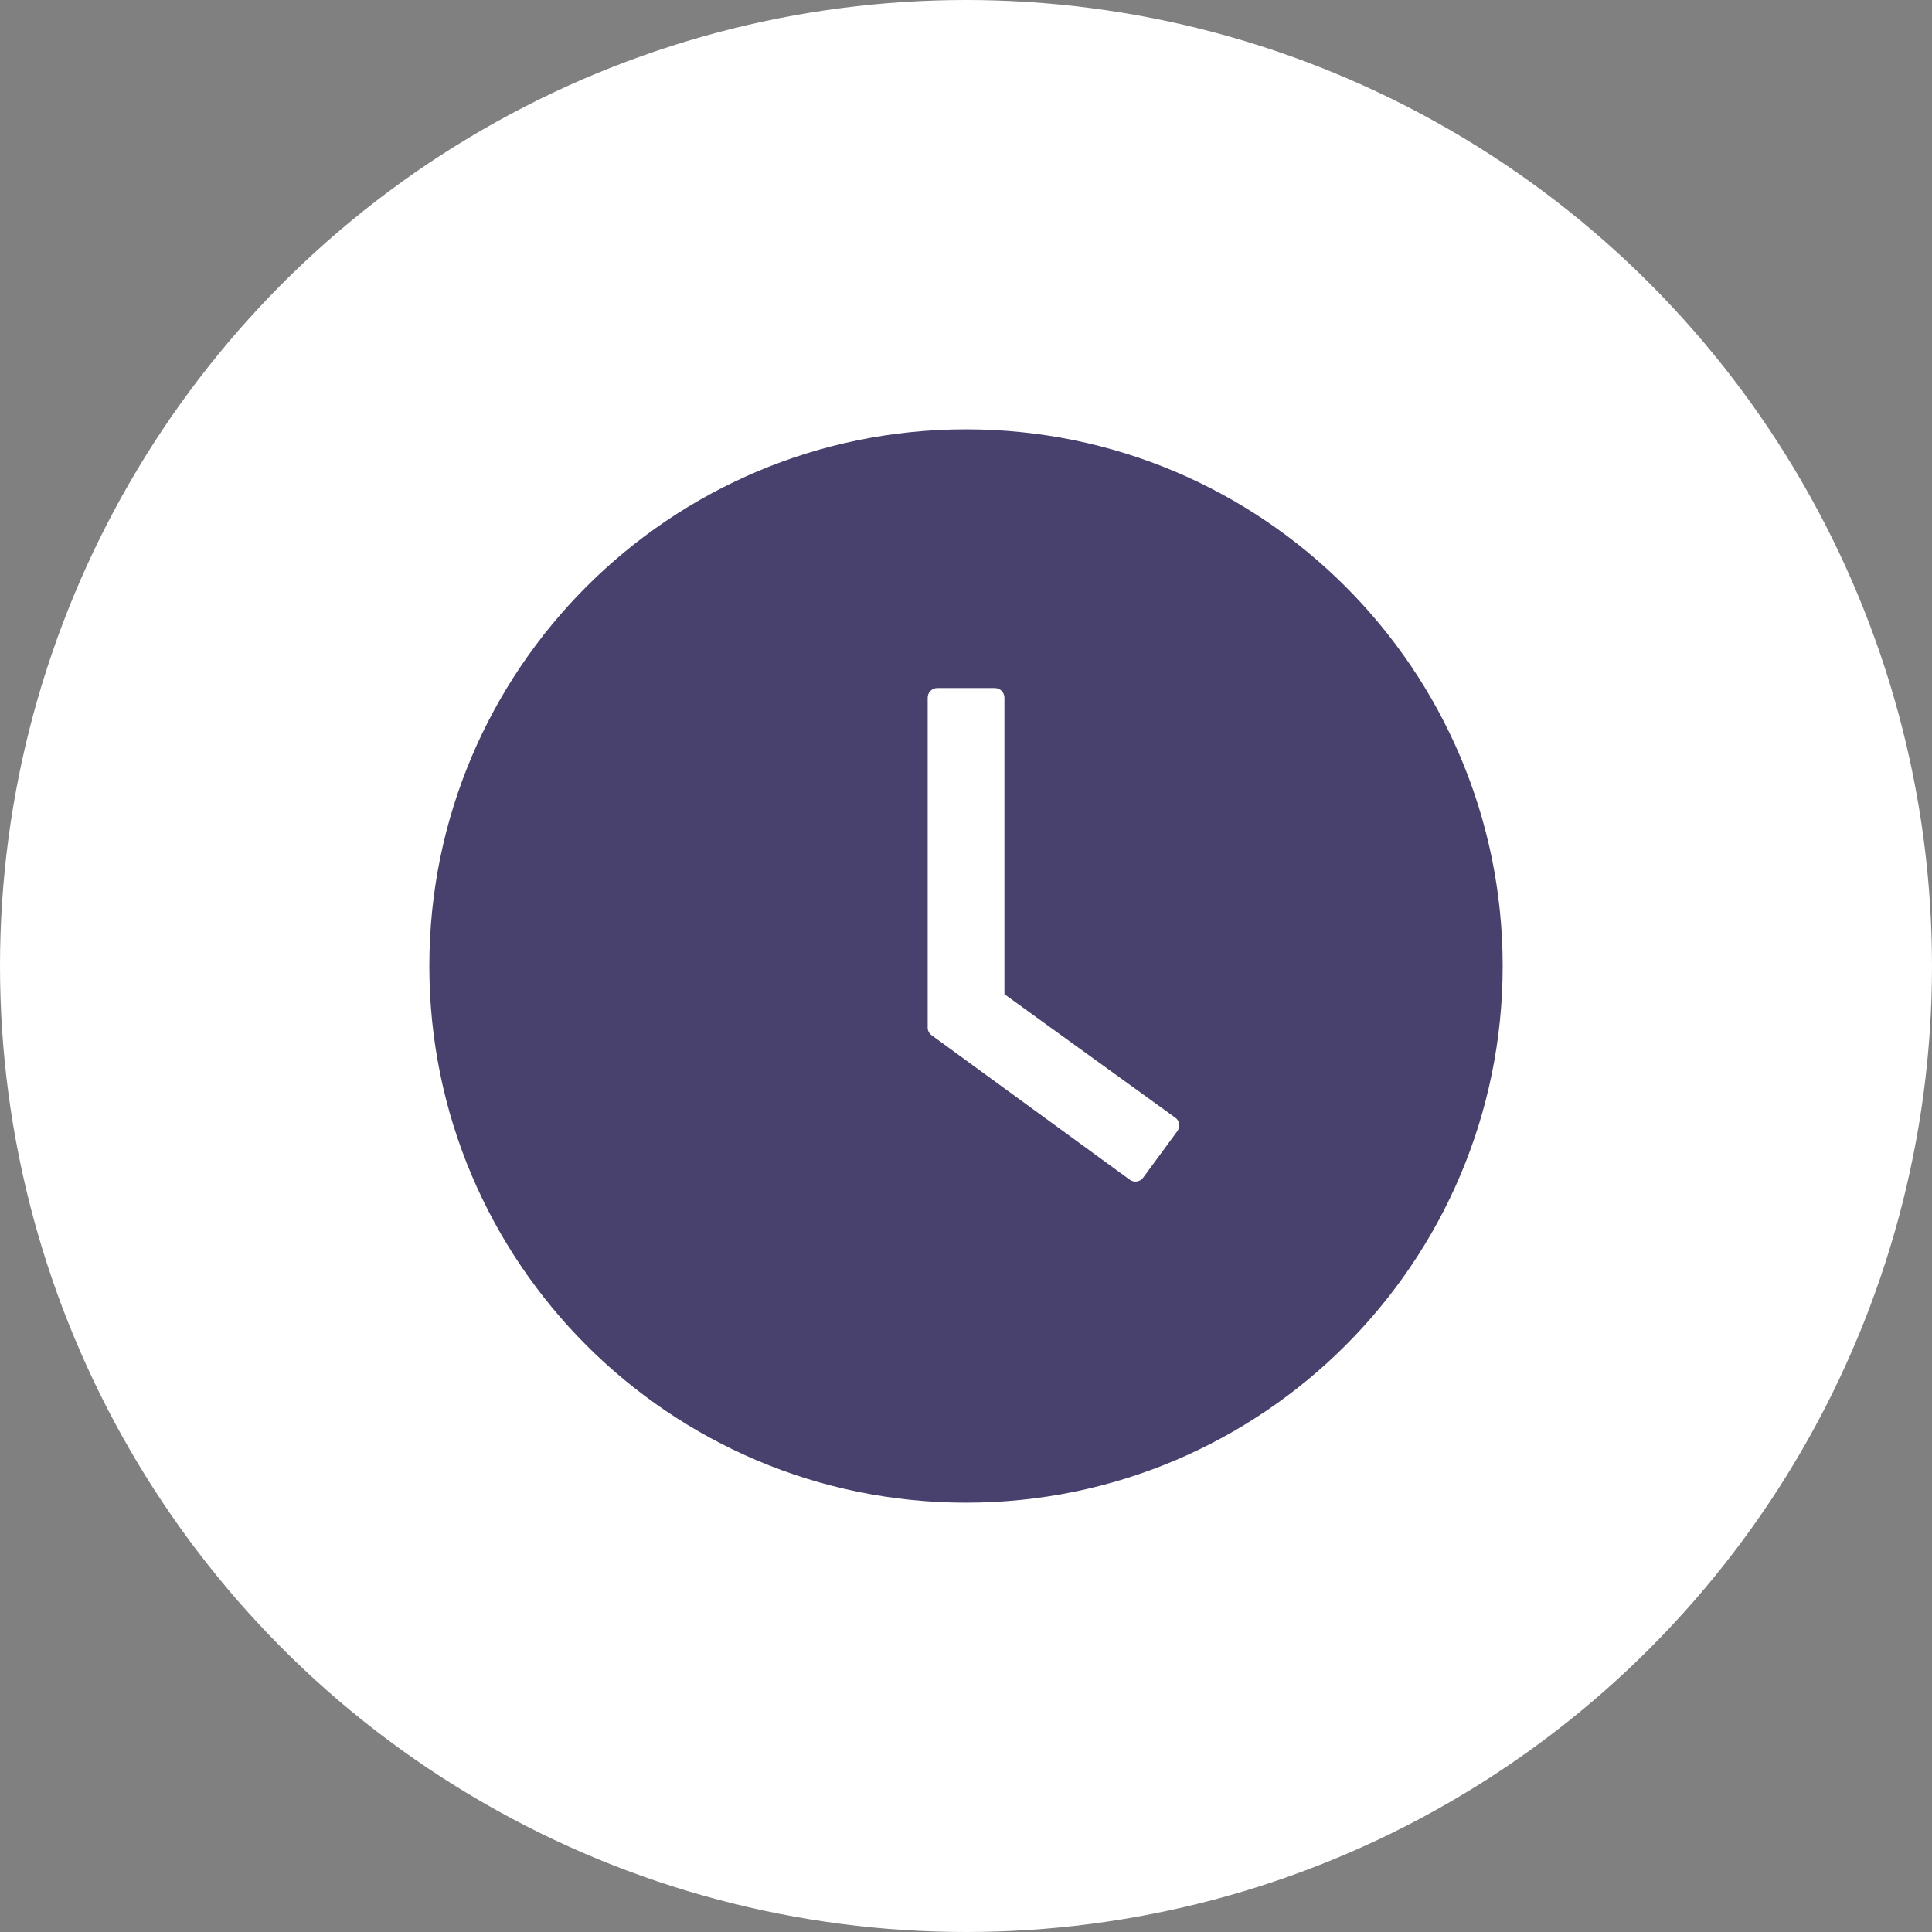 <svg width="36" height="36" viewBox="0 0 36 36" fill="none" xmlns="http://www.w3.org/2000/svg">
<rect x="0" y="0" width="36" height="36" fill="#808080" stroke="none"/>
<circle cx="18" cy="18" r="18" fill="white"/>
<path d="M18 8C12.478 8 8 12.478 8 18C8 23.522 12.478 28 18 28C23.522 28 28 23.522 28 18C28 12.478 23.522 8 18 8ZM21.94 21.074L21.301 21.944C21.288 21.963 21.27 21.979 21.25 21.991C21.23 22.003 21.207 22.012 21.184 22.015C21.161 22.019 21.137 22.018 21.114 22.012C21.092 22.006 21.07 21.996 21.051 21.982L17.359 19.29C17.336 19.274 17.318 19.252 17.305 19.227C17.292 19.201 17.285 19.173 17.286 19.145V13C17.286 12.902 17.366 12.821 17.464 12.821H18.538C18.636 12.821 18.716 12.902 18.716 13V18.525L21.9 20.826C21.98 20.882 21.998 20.993 21.94 21.074Z" fill="#49416D"/>
</svg>
